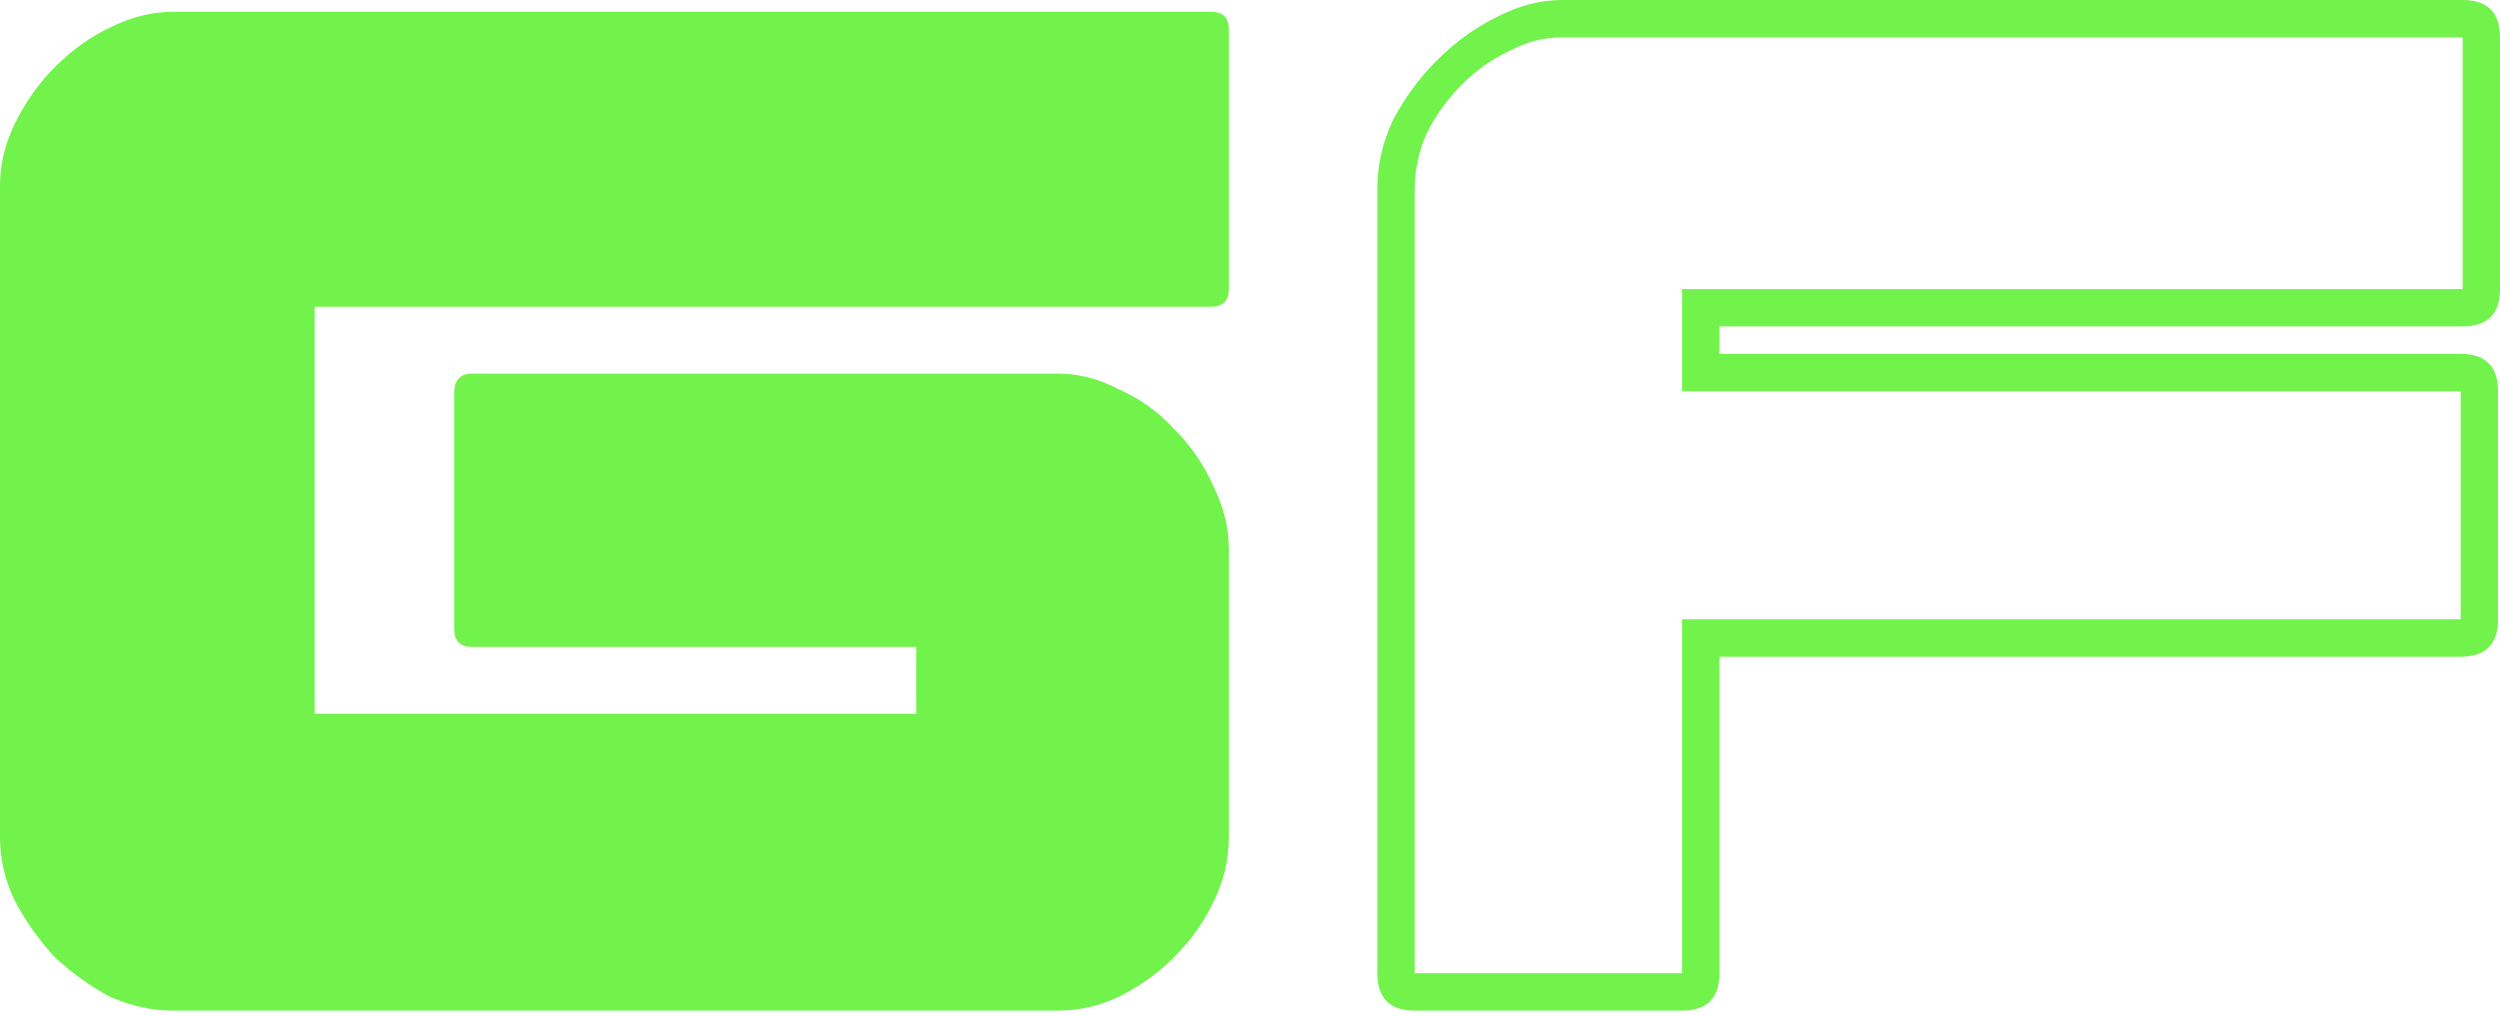 <svg width="32" height="13" viewBox="0 0 32 13" fill="none" xmlns="http://www.w3.org/2000/svg">
<path d="M11.728 8.28H6.04C5.889 8.28 5.814 8.204 5.814 8.053V5.033C5.814 4.866 5.889 4.782 6.04 4.782H13.54C13.808 4.782 14.068 4.849 14.32 4.983C14.588 5.1 14.823 5.268 15.024 5.486C15.243 5.704 15.41 5.948 15.528 6.216C15.662 6.485 15.729 6.753 15.729 7.022V10.721C15.729 11.006 15.662 11.283 15.528 11.552C15.41 11.803 15.243 12.038 15.024 12.256C14.823 12.457 14.588 12.625 14.32 12.759C14.068 12.877 13.808 12.936 13.54 12.936H2.215C1.946 12.936 1.678 12.877 1.409 12.759C1.158 12.625 0.923 12.457 0.705 12.256C0.503 12.038 0.336 11.803 0.201 11.552C0.067 11.283 0 11.006 0 10.721V2.366C0 2.097 0.067 1.829 0.201 1.56C0.336 1.292 0.503 1.057 0.705 0.856C0.923 0.638 1.158 0.47 1.409 0.352C1.678 0.218 1.946 0.151 2.215 0.151H15.503C15.654 0.151 15.729 0.226 15.729 0.378V3.7C15.729 3.85 15.654 3.926 15.503 3.926H4.027V9.136H11.728V8.28Z" fill="#72F34B"/>
<path d="M18.108 12.457H21.531V7.927H31.497V5.008H21.531V3.7H31.522V0.478H19.995C19.761 0.478 19.534 0.537 19.316 0.654C19.098 0.755 18.897 0.898 18.712 1.082C18.527 1.267 18.377 1.476 18.259 1.711C18.158 1.946 18.108 2.181 18.108 2.416V12.457ZM21.531 12.936H18.108C17.789 12.936 17.63 12.776 17.63 12.457V2.416C17.63 2.114 17.697 1.82 17.831 1.535C17.982 1.25 18.167 0.998 18.385 0.78C18.62 0.545 18.871 0.361 19.14 0.227C19.425 0.075 19.71 0 19.995 0H31.522C31.841 0 32 0.159 32 0.478V3.7C32 4.018 31.841 4.178 31.522 4.178H22.009V4.53H31.497C31.816 4.53 31.975 4.689 31.975 5.008V7.927C31.975 8.246 31.816 8.406 31.497 8.406H22.009V12.457C22.009 12.776 21.849 12.936 21.531 12.936Z" fill="#72F34B"/>
</svg>
